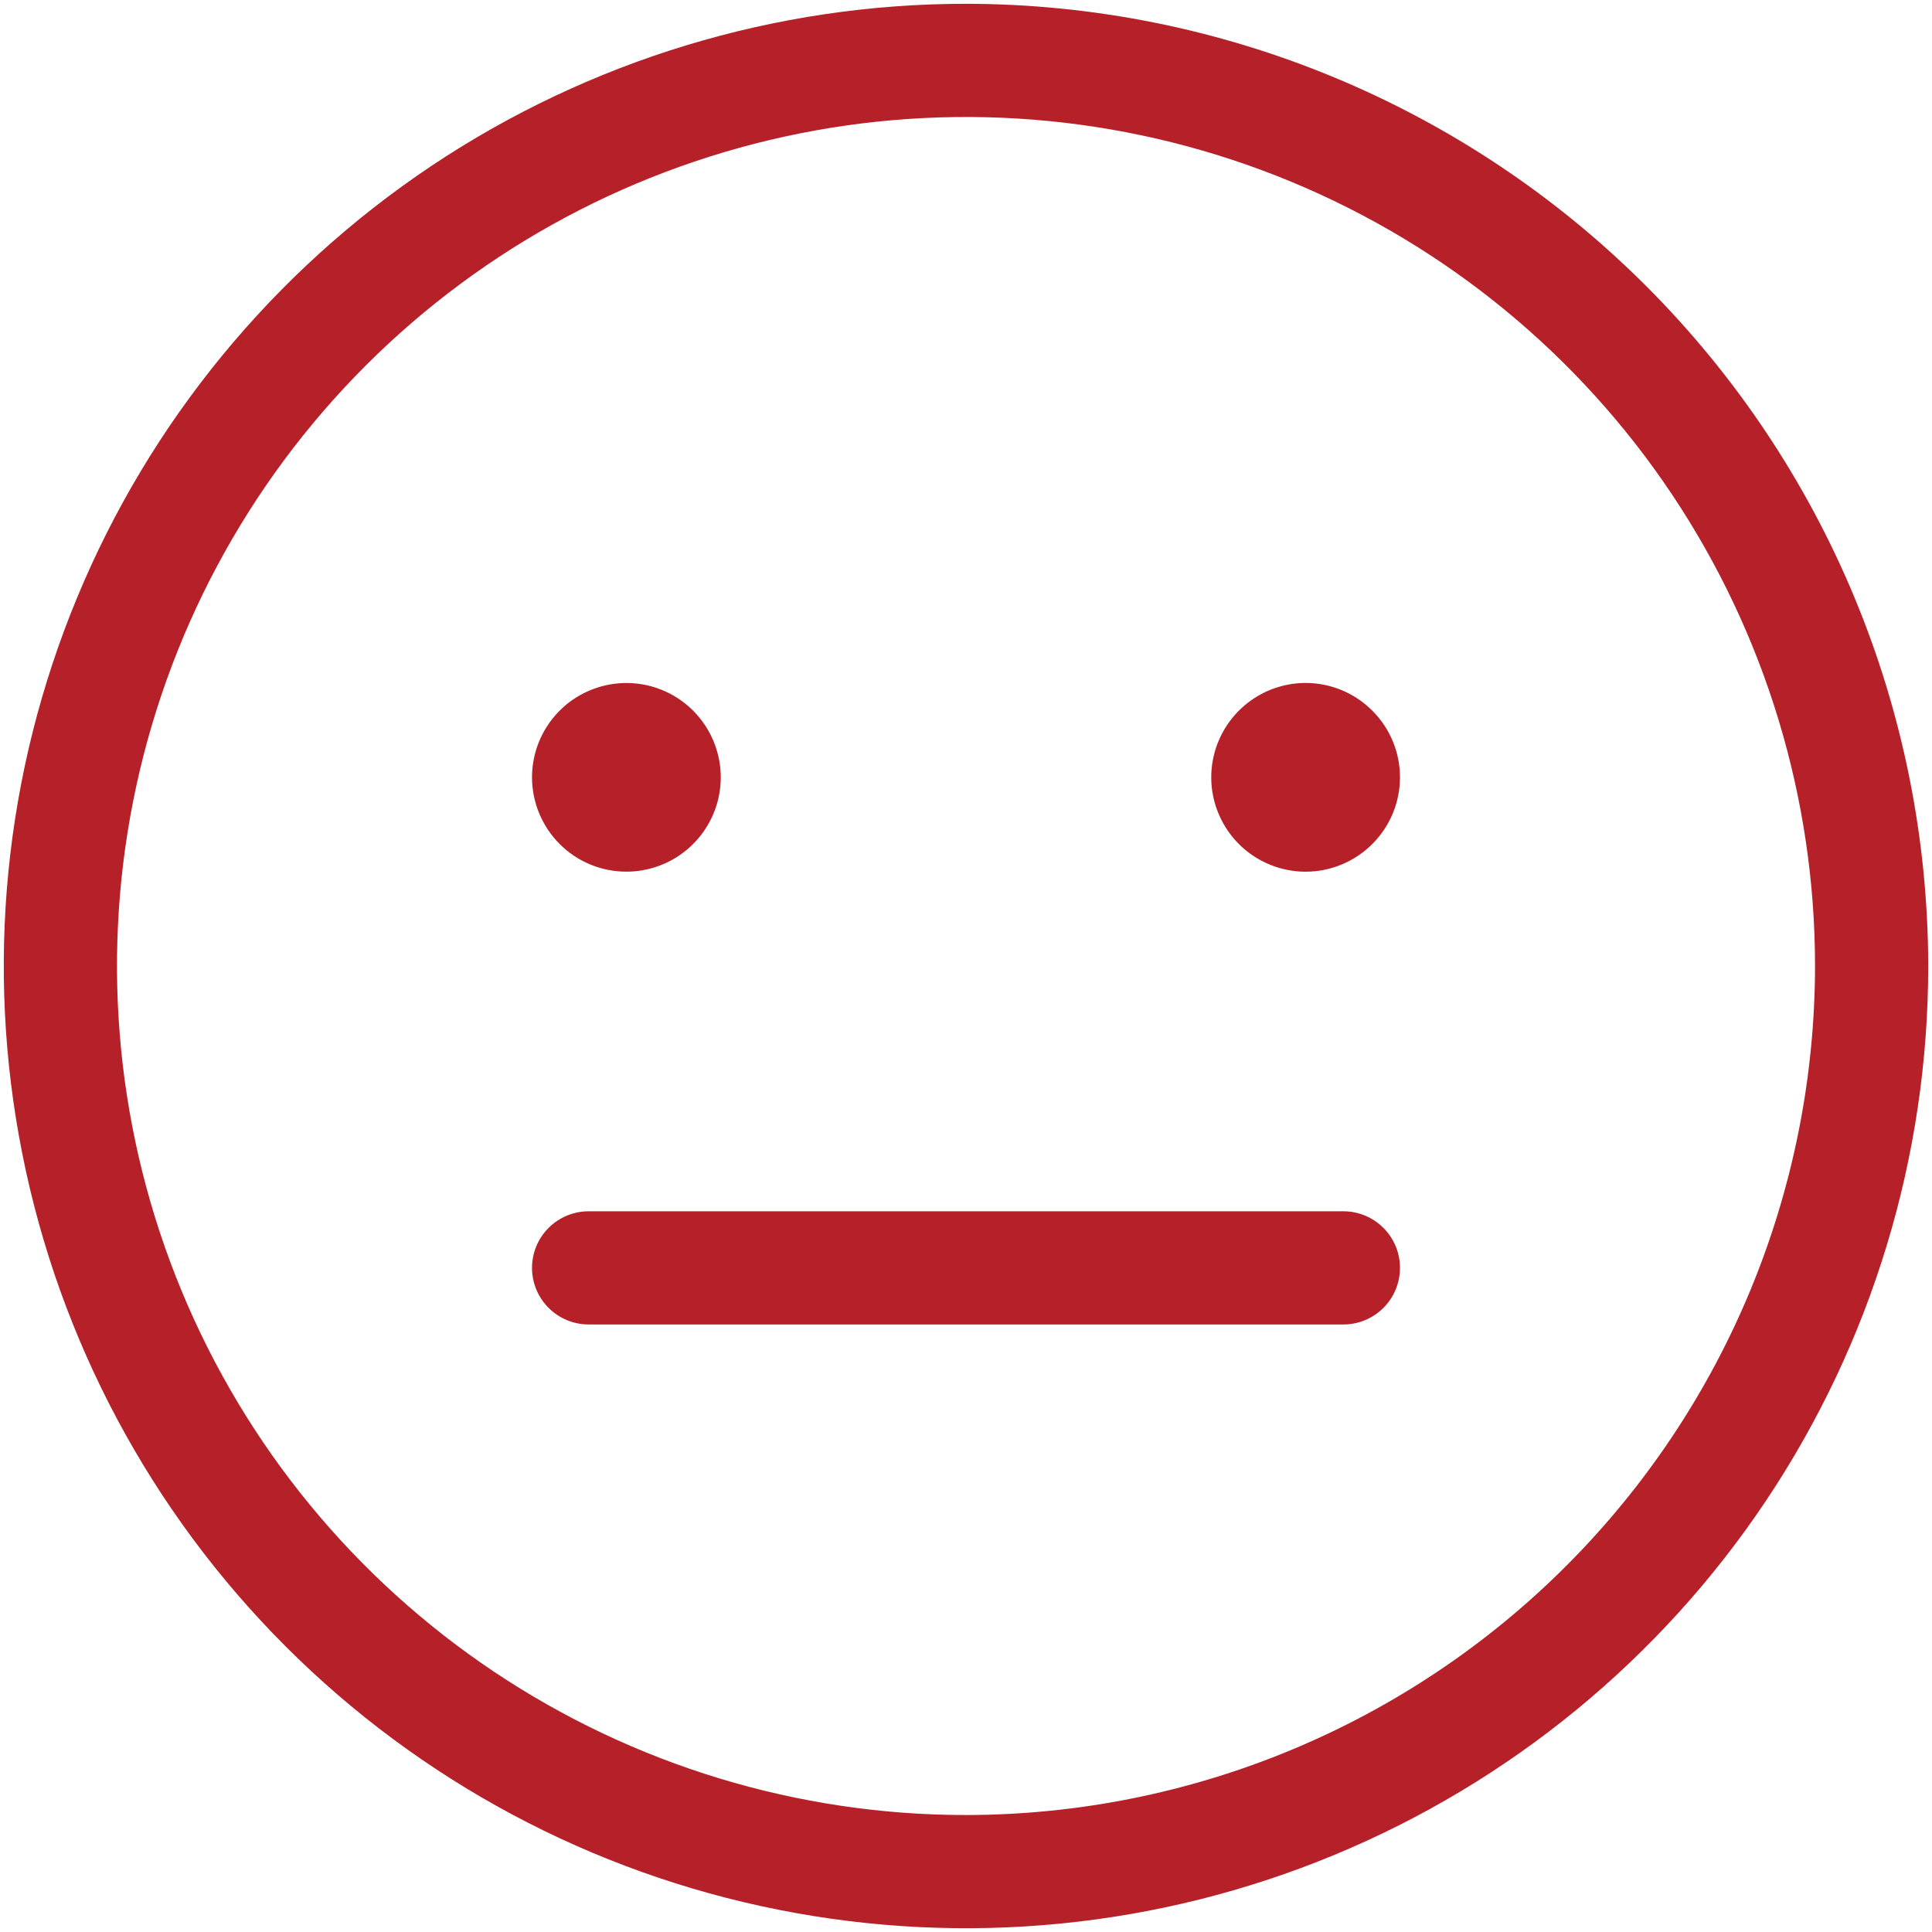 <svg width="24" height="24" viewBox="0 0 24 24" fill="none" xmlns="http://www.w3.org/2000/svg">
<path d="M12 0.047C9.636 0.047 7.325 0.748 5.359 2.061C3.394 3.375 1.861 5.242 0.957 7.426C0.052 9.61 -0.185 12.013 0.277 14.332C0.738 16.651 1.876 18.78 3.548 20.452C5.22 22.124 7.349 23.262 9.668 23.723C11.987 24.185 14.39 23.948 16.574 23.043C18.758 22.139 20.625 20.607 21.939 18.641C23.252 16.675 23.953 14.364 23.953 12C23.949 8.831 22.689 5.793 20.448 3.552C18.207 1.311 15.169 0.051 12 0.047ZM12 22.547C9.914 22.547 7.875 21.928 6.14 20.769C4.406 19.61 3.054 17.963 2.256 16.036C1.458 14.109 1.249 11.988 1.656 9.942C2.063 7.897 3.067 6.017 4.542 4.542C6.017 3.067 7.897 2.063 9.942 1.656C11.988 1.249 14.109 1.458 16.036 2.256C17.963 3.054 19.61 4.406 20.769 6.14C21.928 7.875 22.547 9.914 22.547 12C22.544 14.796 21.432 17.477 19.454 19.454C17.477 21.432 14.796 22.544 12 22.547ZM17.391 15.75C17.391 15.937 17.317 16.115 17.185 16.247C17.053 16.379 16.874 16.453 16.688 16.453H7.313C7.126 16.453 6.947 16.379 6.815 16.247C6.683 16.115 6.609 15.937 6.609 15.75C6.609 15.563 6.683 15.385 6.815 15.253C6.947 15.121 7.126 15.047 7.313 15.047H16.688C16.874 15.047 17.053 15.121 17.185 15.253C17.317 15.385 17.391 15.563 17.391 15.75ZM6.609 9.656C6.609 9.424 6.678 9.198 6.807 9.005C6.936 8.812 7.119 8.662 7.333 8.574C7.547 8.485 7.783 8.462 8.01 8.507C8.237 8.552 8.446 8.664 8.61 8.828C8.774 8.992 8.885 9.2 8.931 9.428C8.976 9.655 8.953 9.891 8.864 10.105C8.775 10.319 8.625 10.502 8.432 10.631C8.24 10.759 8.013 10.828 7.781 10.828C7.47 10.828 7.172 10.705 6.953 10.485C6.733 10.265 6.609 9.967 6.609 9.656ZM17.391 9.656C17.391 9.888 17.322 10.115 17.193 10.307C17.064 10.5 16.881 10.65 16.667 10.739C16.453 10.828 16.218 10.851 15.99 10.806C15.763 10.76 15.554 10.649 15.39 10.485C15.226 10.321 15.115 10.112 15.069 9.885C15.024 9.658 15.047 9.422 15.136 9.208C15.225 8.994 15.375 8.811 15.568 8.682C15.76 8.553 15.987 8.484 16.219 8.484C16.53 8.484 16.828 8.608 17.047 8.828C17.267 9.047 17.391 9.345 17.391 9.656Z" fill="#B62028"/>
</svg>

